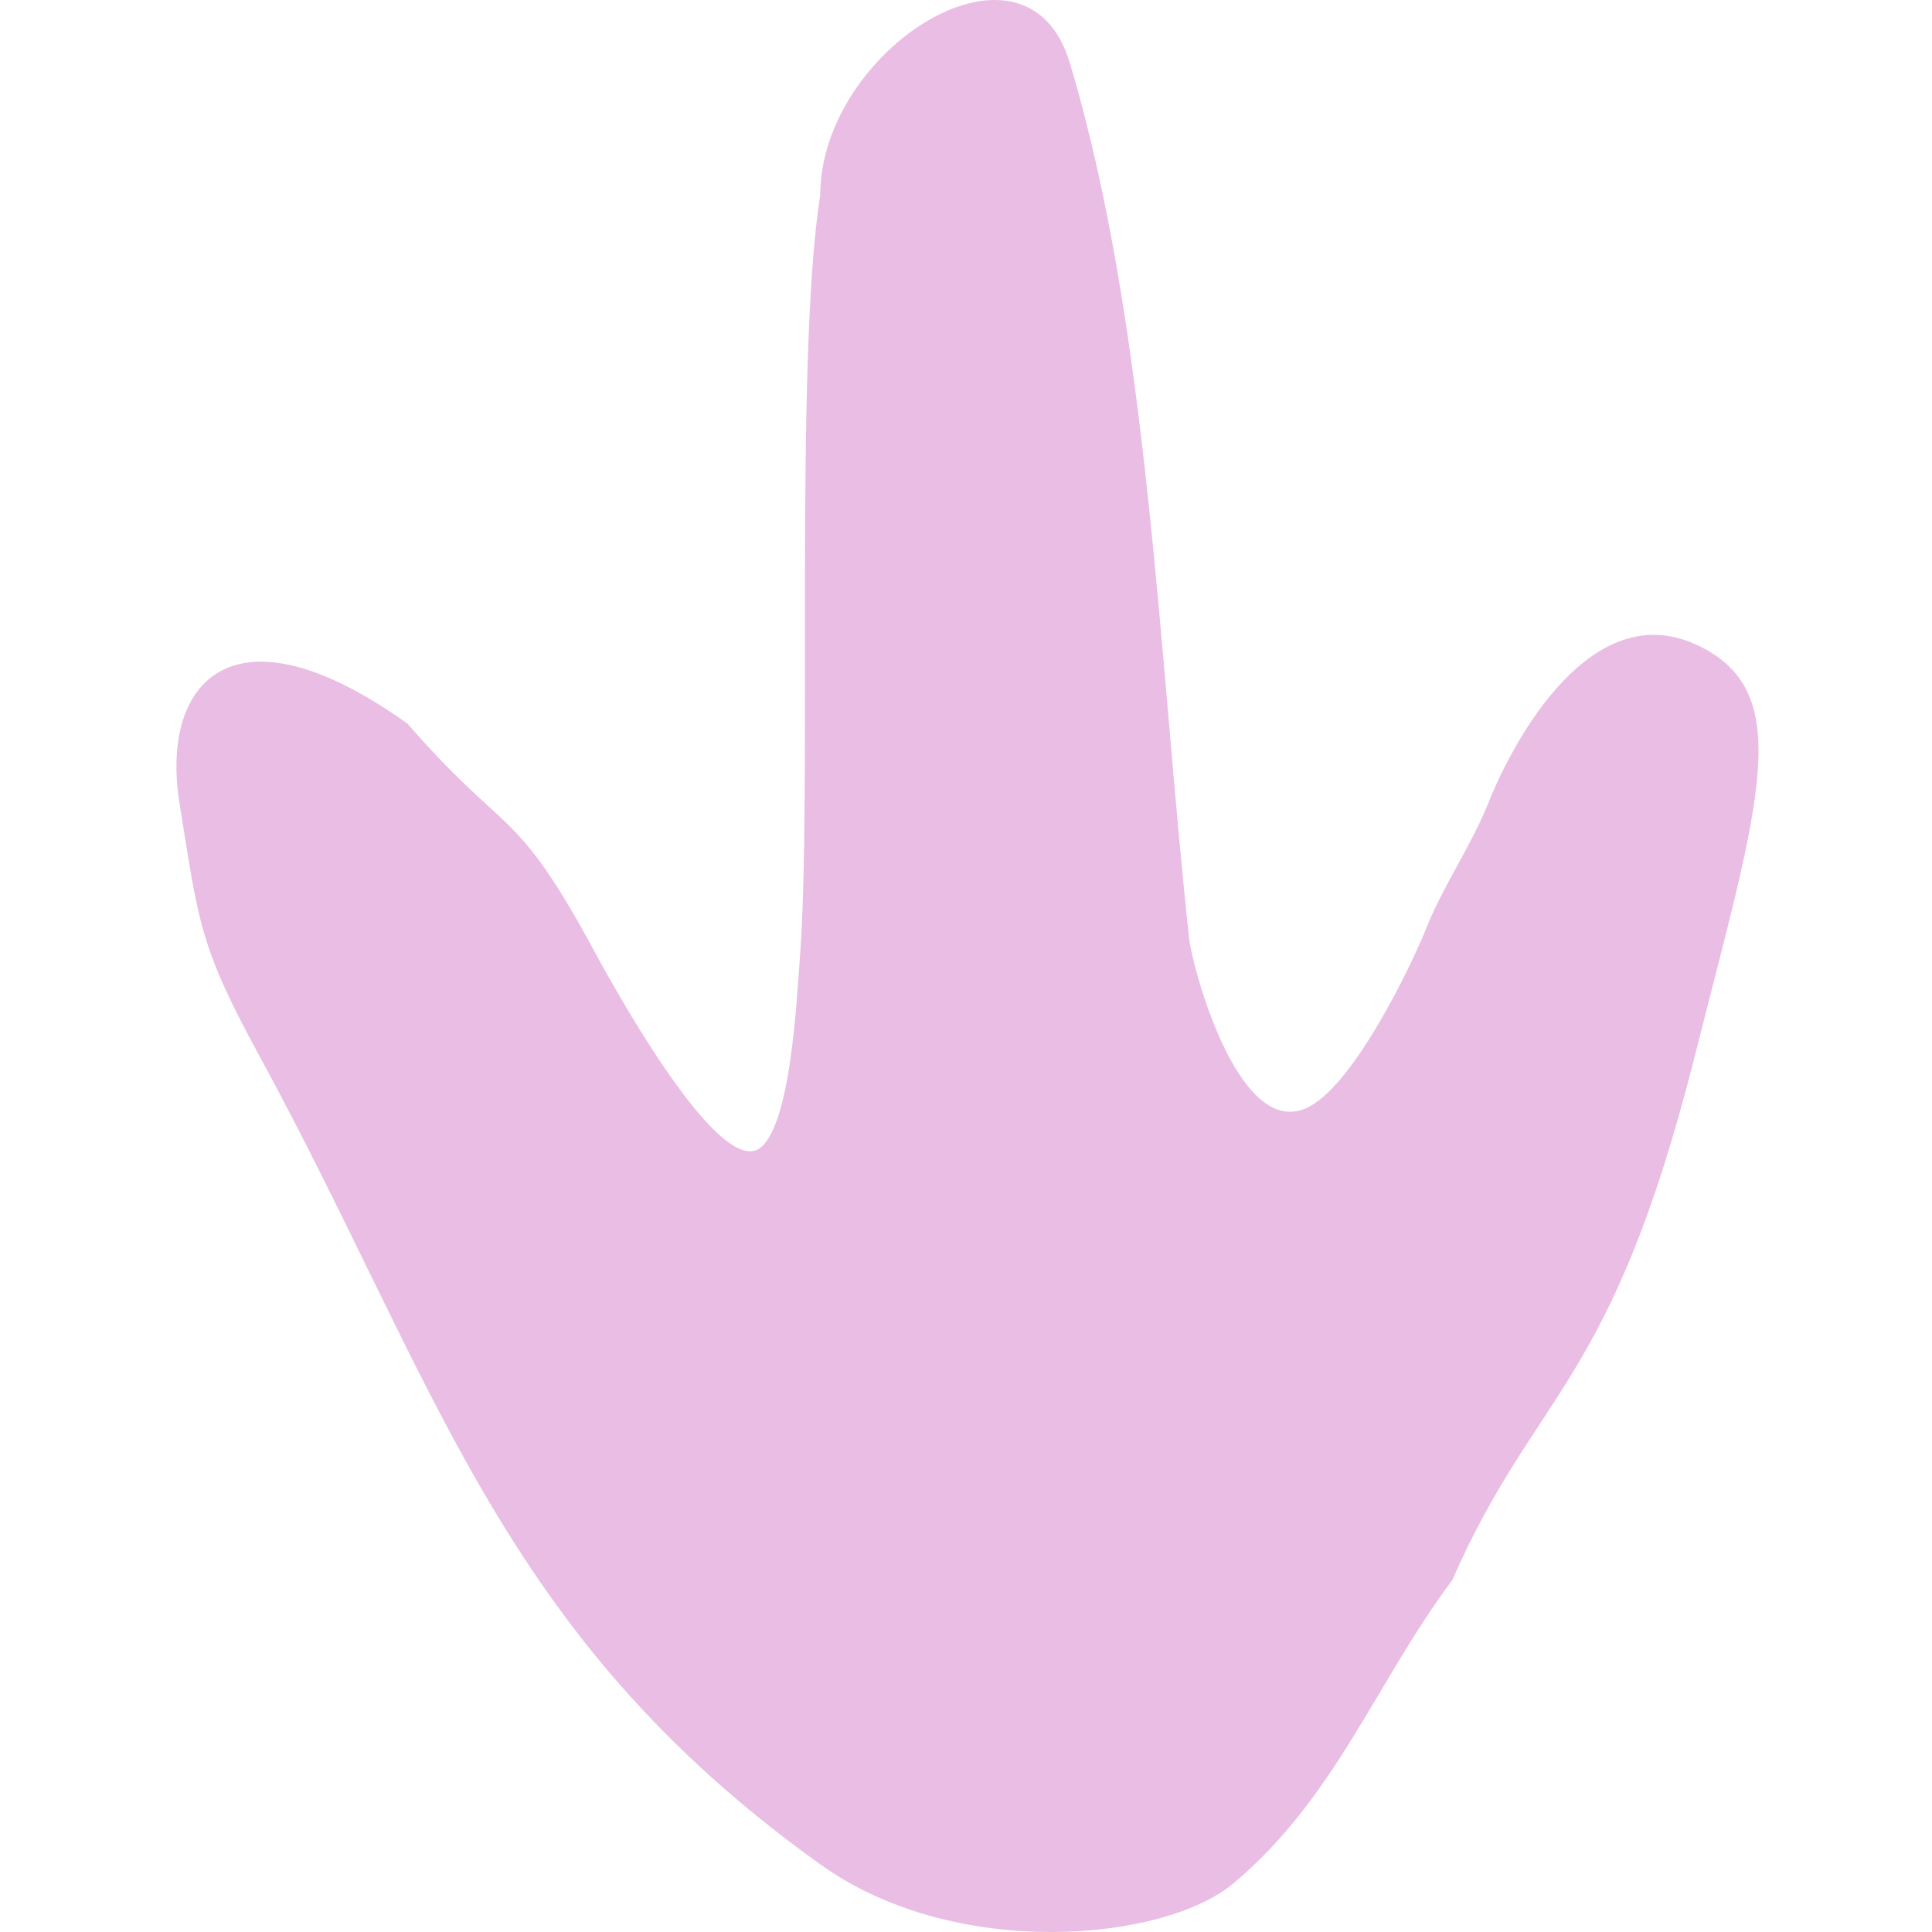 <svg width="657" height="657" viewBox="0 0 657 657" fill="none" xmlns="http://www.w3.org/2000/svg">
<path opacity="0.5" fill-rule="evenodd" clip-rule="evenodd" d="M419.29 640.576C395.946 660.059 325.152 667.086 278.927 633.987C169.354 555.53 148.979 470.617 88.014 358.685C67.868 321.694 67.558 313.91 61.029 273.035C54.499 232.161 78.906 203.48 138.561 246.078C171.899 284.365 174.581 273.602 199.775 319.161C201.353 322.014 243.639 402.79 258.75 390.179C268.985 381.637 270.903 339.8 271.908 327.214C276.421 270.717 269.946 122.645 278.927 66.427C278.927 16.88 349.036 -27.913 363.802 21.384C390.659 111.053 394.236 226.075 404.377 319.161C405.404 328.579 420.771 386.633 443.854 377.001C459.736 370.373 479.777 328.795 485.087 315.499C490.872 301.016 500.326 287.593 506.141 273.035C515.169 250.433 541.369 203.288 576.45 219.053C611.531 234.818 598.056 273.035 576.45 358.685C547.761 472.412 522.479 472.18 493.86 537.342C468.095 571.747 454.065 611.556 419.29 640.576Z" fill="#D47CCB"/>
</svg>
